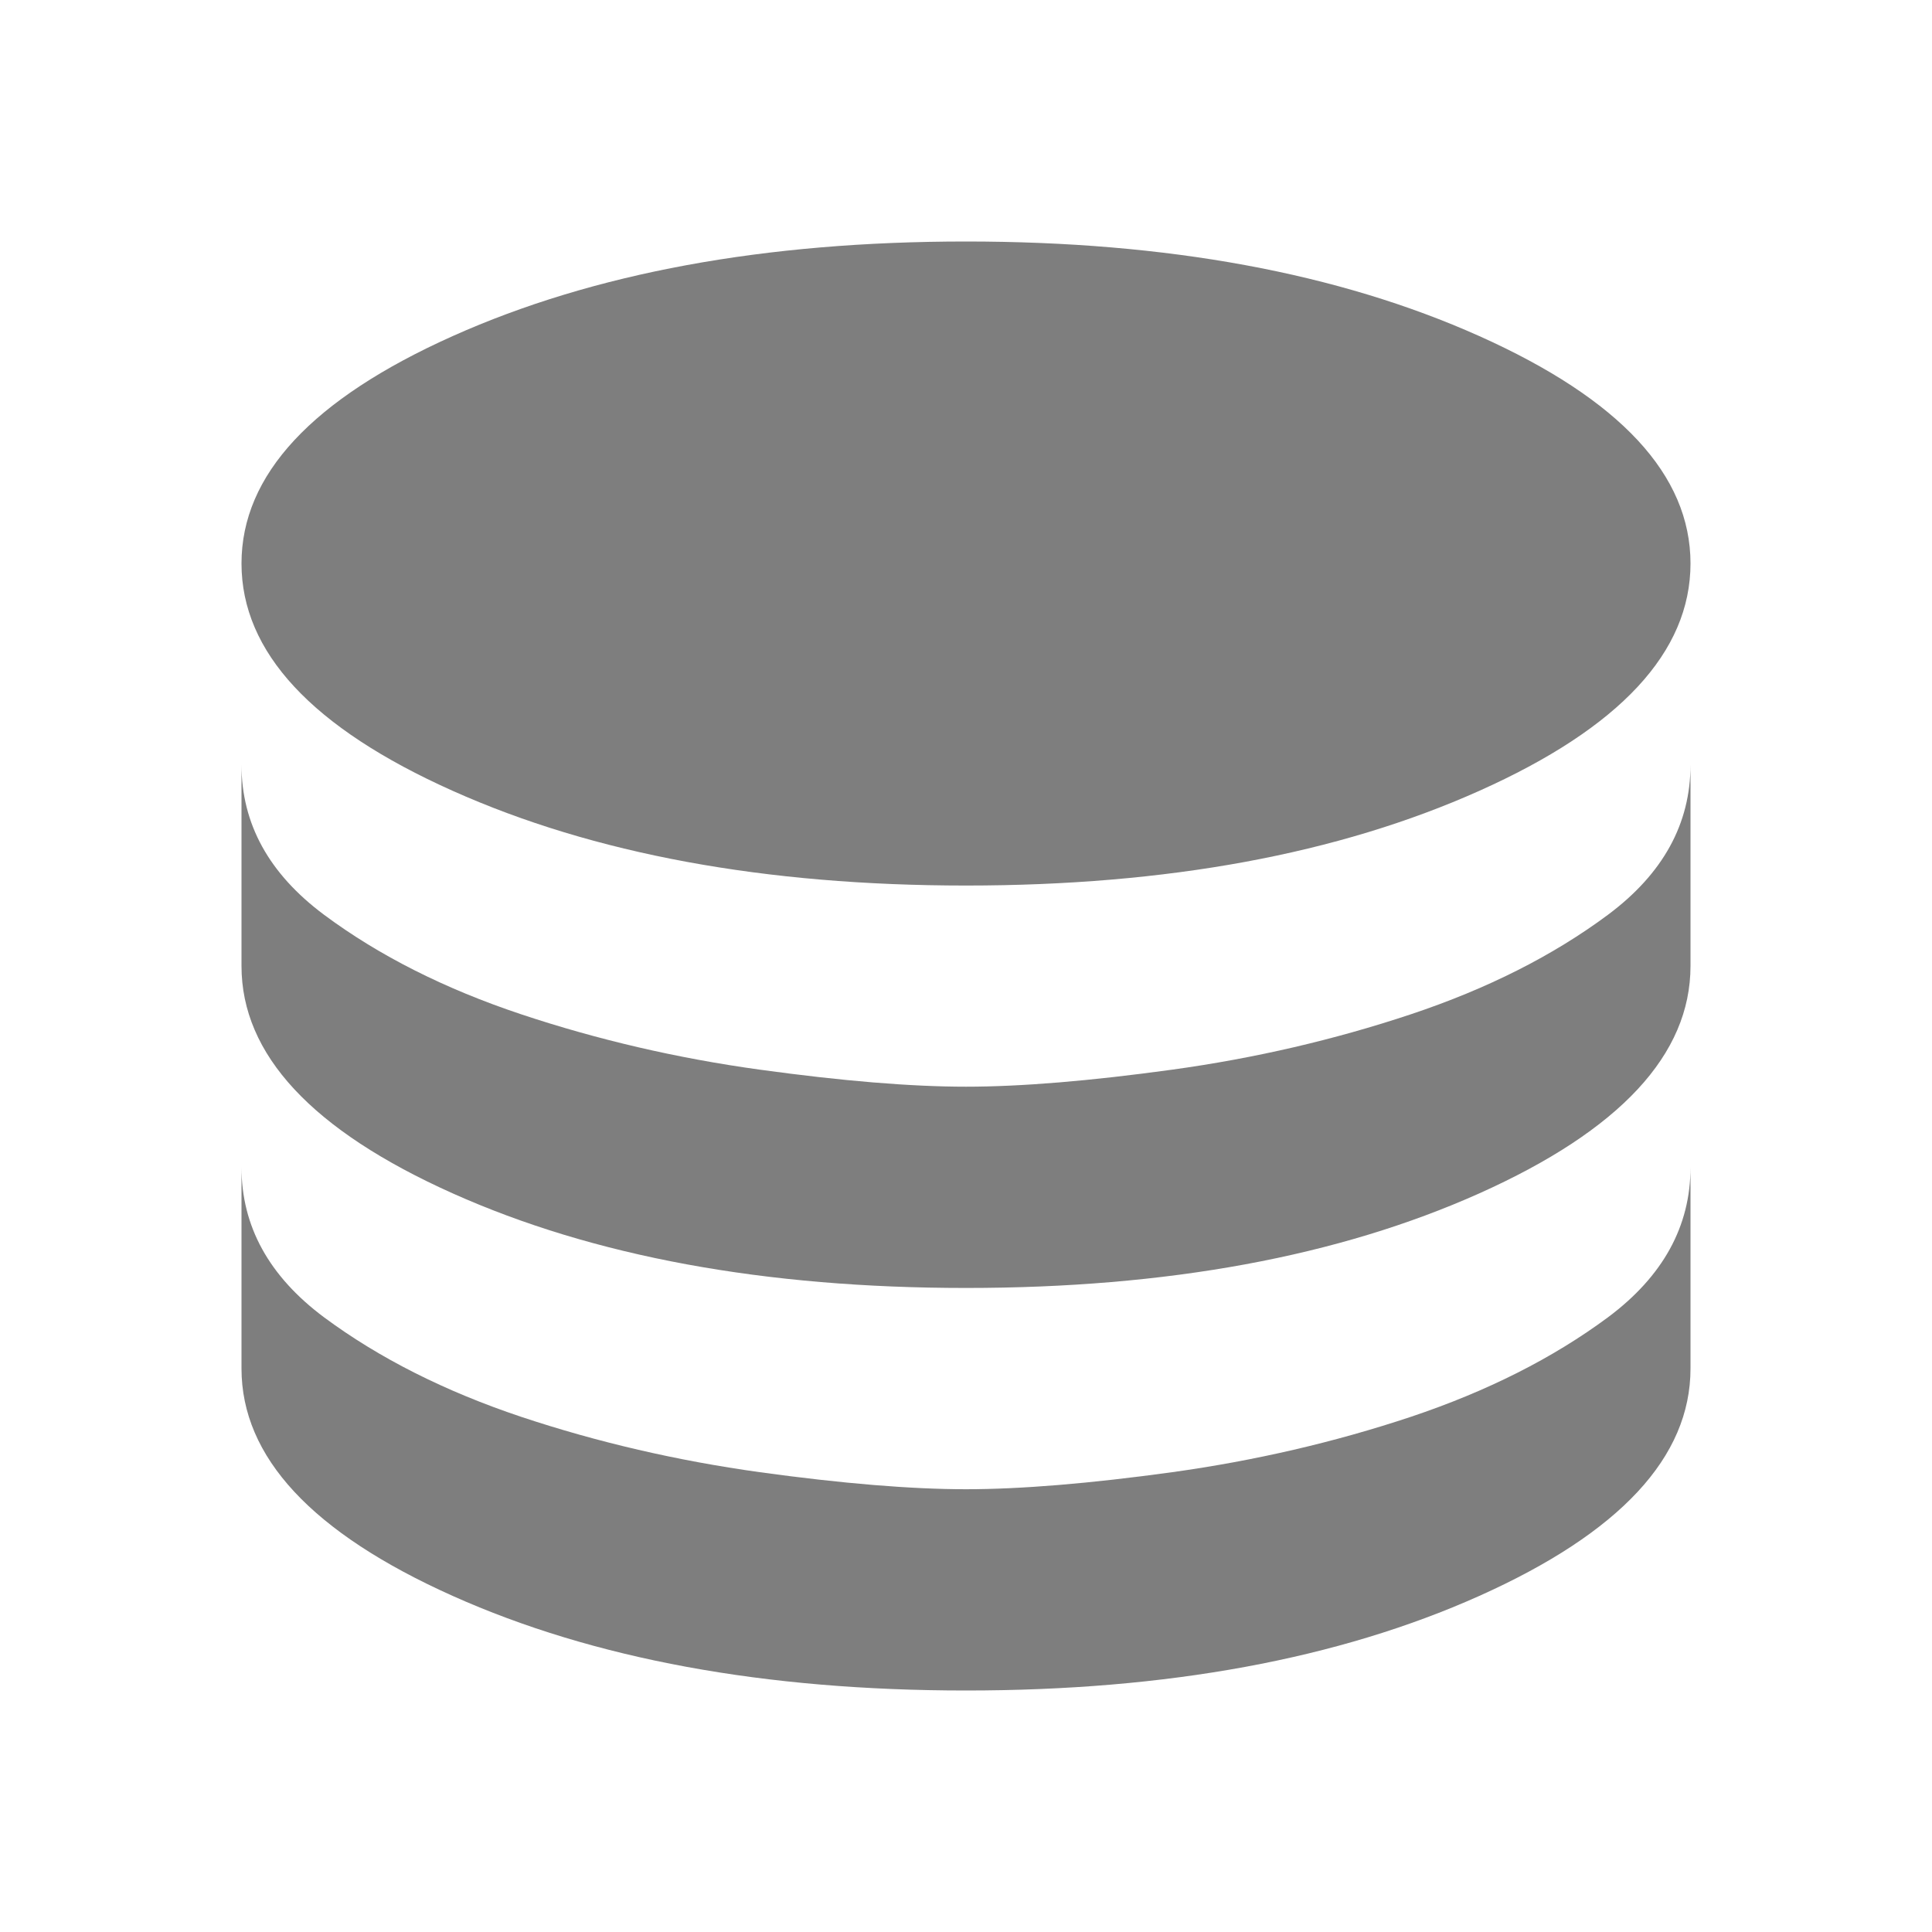 <svg width="17" height="17" viewBox="0 0 17 17" fill="none" xmlns="http://www.w3.org/2000/svg">
<mask id="mask0_279_6356" style="mask-type:alpha" maskUnits="userSpaceOnUse" x="0" y="0" width="17" height="17">
<rect width="17" height="17" fill="#D9D9D9"/>
</mask>
<g mask="url(#mask0_279_6356)">
<path d="M8.5 7.792C6.729 7.792 5.224 7.514 3.984 6.959C2.745 6.405 2.125 5.737 2.125 4.958C2.125 4.179 2.745 3.512 3.984 2.957C5.224 2.402 6.729 2.125 8.5 2.125C10.271 2.125 11.776 2.402 13.016 2.957C14.255 3.512 14.875 4.179 14.875 4.958C14.875 5.737 14.255 6.405 13.016 6.959C11.776 7.514 10.271 7.792 8.5 7.792ZM8.5 11.333C6.729 11.333 5.224 11.056 3.984 10.501C2.745 9.946 2.125 9.279 2.125 8.5V6.729C2.125 7.249 2.367 7.688 2.851 8.049C3.335 8.409 3.914 8.701 4.586 8.925C5.259 9.149 5.959 9.312 6.685 9.412C7.411 9.512 8.016 9.562 8.5 9.562C8.984 9.562 9.589 9.512 10.315 9.412C11.041 9.312 11.741 9.149 12.414 8.925C13.086 8.701 13.665 8.409 14.149 8.049C14.633 7.688 14.875 7.249 14.875 6.729V8.5C14.875 9.279 14.255 9.946 13.016 10.501C11.776 11.056 10.271 11.333 8.5 11.333ZM8.5 14.875C6.729 14.875 5.224 14.598 3.984 14.043C2.745 13.488 2.125 12.821 2.125 12.042V10.271C2.125 10.79 2.367 11.23 2.851 11.591C3.335 11.95 3.914 12.242 4.586 12.467C5.259 12.691 5.959 12.853 6.685 12.954C7.411 13.054 8.016 13.104 8.5 13.104C8.984 13.104 9.589 13.054 10.315 12.954C11.041 12.853 11.741 12.691 12.414 12.467C13.086 12.242 13.665 11.95 14.149 11.591C14.633 11.23 14.875 10.79 14.875 10.271V12.042C14.875 12.821 14.255 13.488 13.016 14.043C11.776 14.598 10.271 14.875 8.5 14.875Z" fill="#7E7E7E"/>
</g>
</svg>
